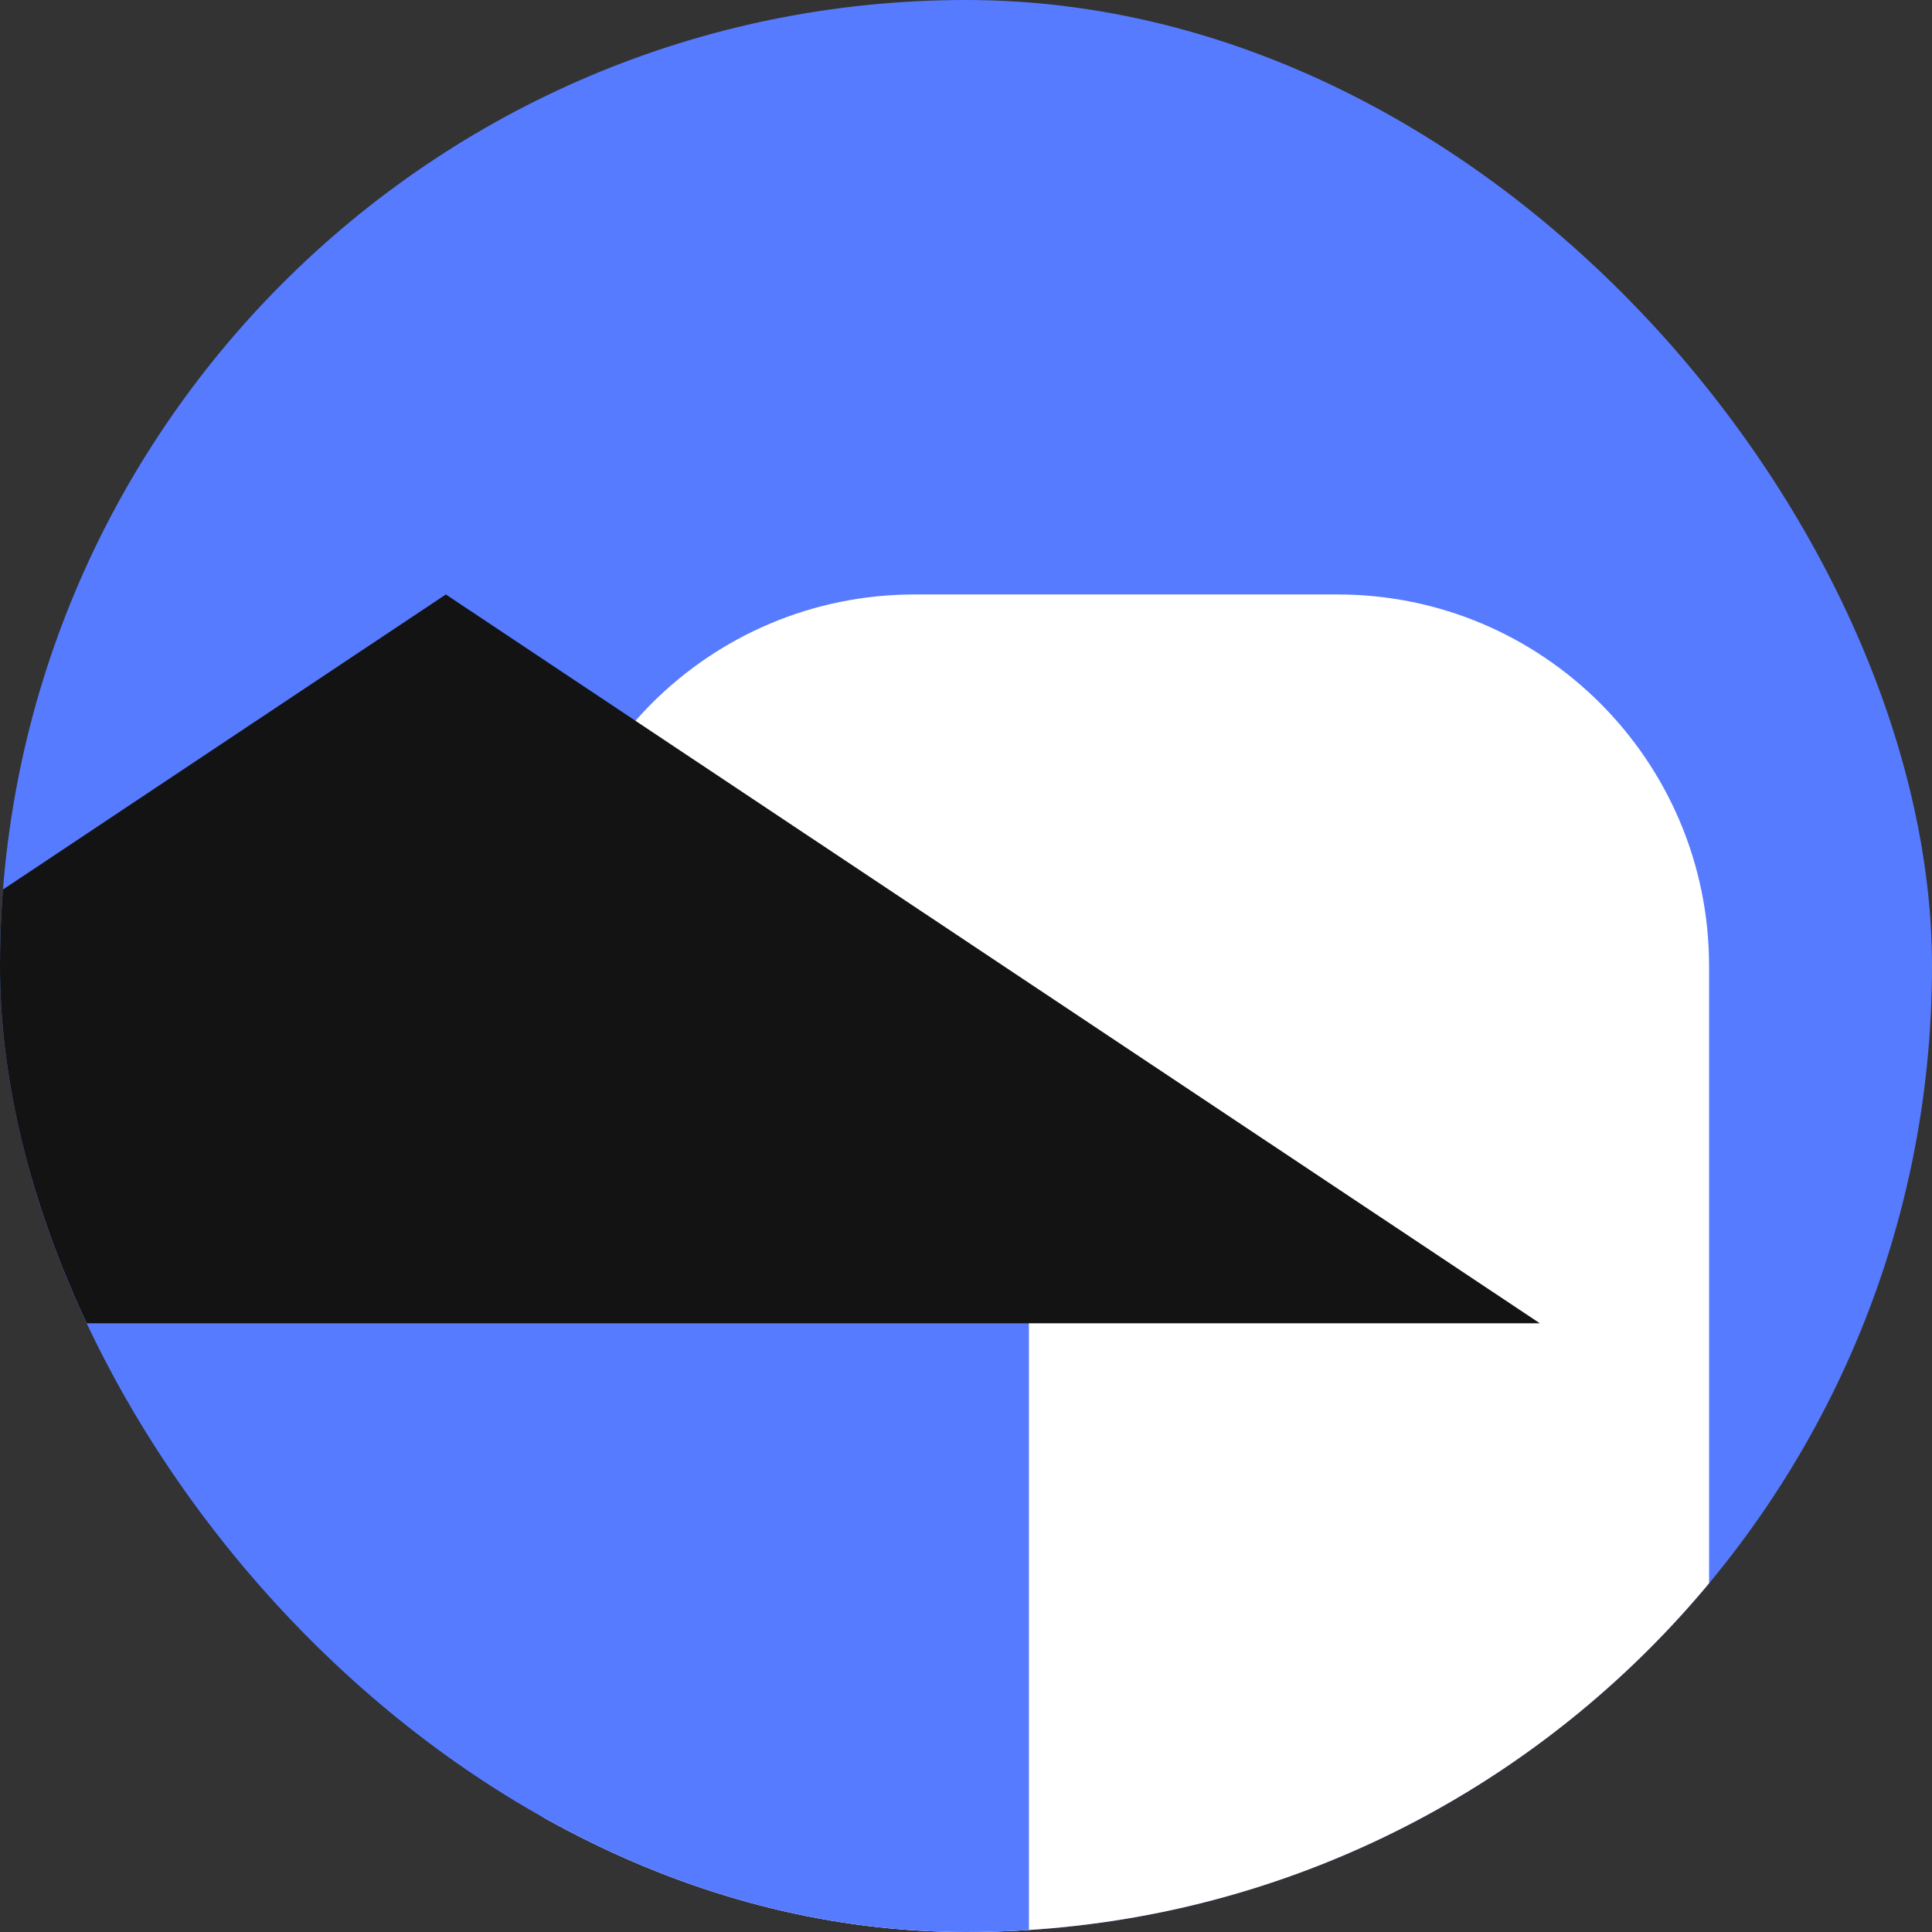 <svg width="26" height="26" viewBox="0 0 26 26" fill="none" xmlns="http://www.w3.org/2000/svg">
<rect x="0" y="0" width="26" height="26" fill="#333333" stroke="none"/>
<g clip-path="url(#clip0_1_31)">
<rect width="26" height="26" rx="13" fill="#567BFF"/>
<path d="M7.308 13C7.308 10.239 9.546 8 12.308 8H18C20.761 8 23 10.239 23 13V27.615H7.308V13Z" fill="white"/>
<rect x="-0.538" y="15.846" width="14.385" height="11.769" fill="#567BFF"/>
<path d="M6 8L20.722 17.808H-8.722L6 8Z" fill="#131313"/>
</g>
<defs>
<clipPath id="clip0_1_31">
<rect width="26" height="26" rx="13" fill="white"/>
</clipPath>
</defs>
</svg>
